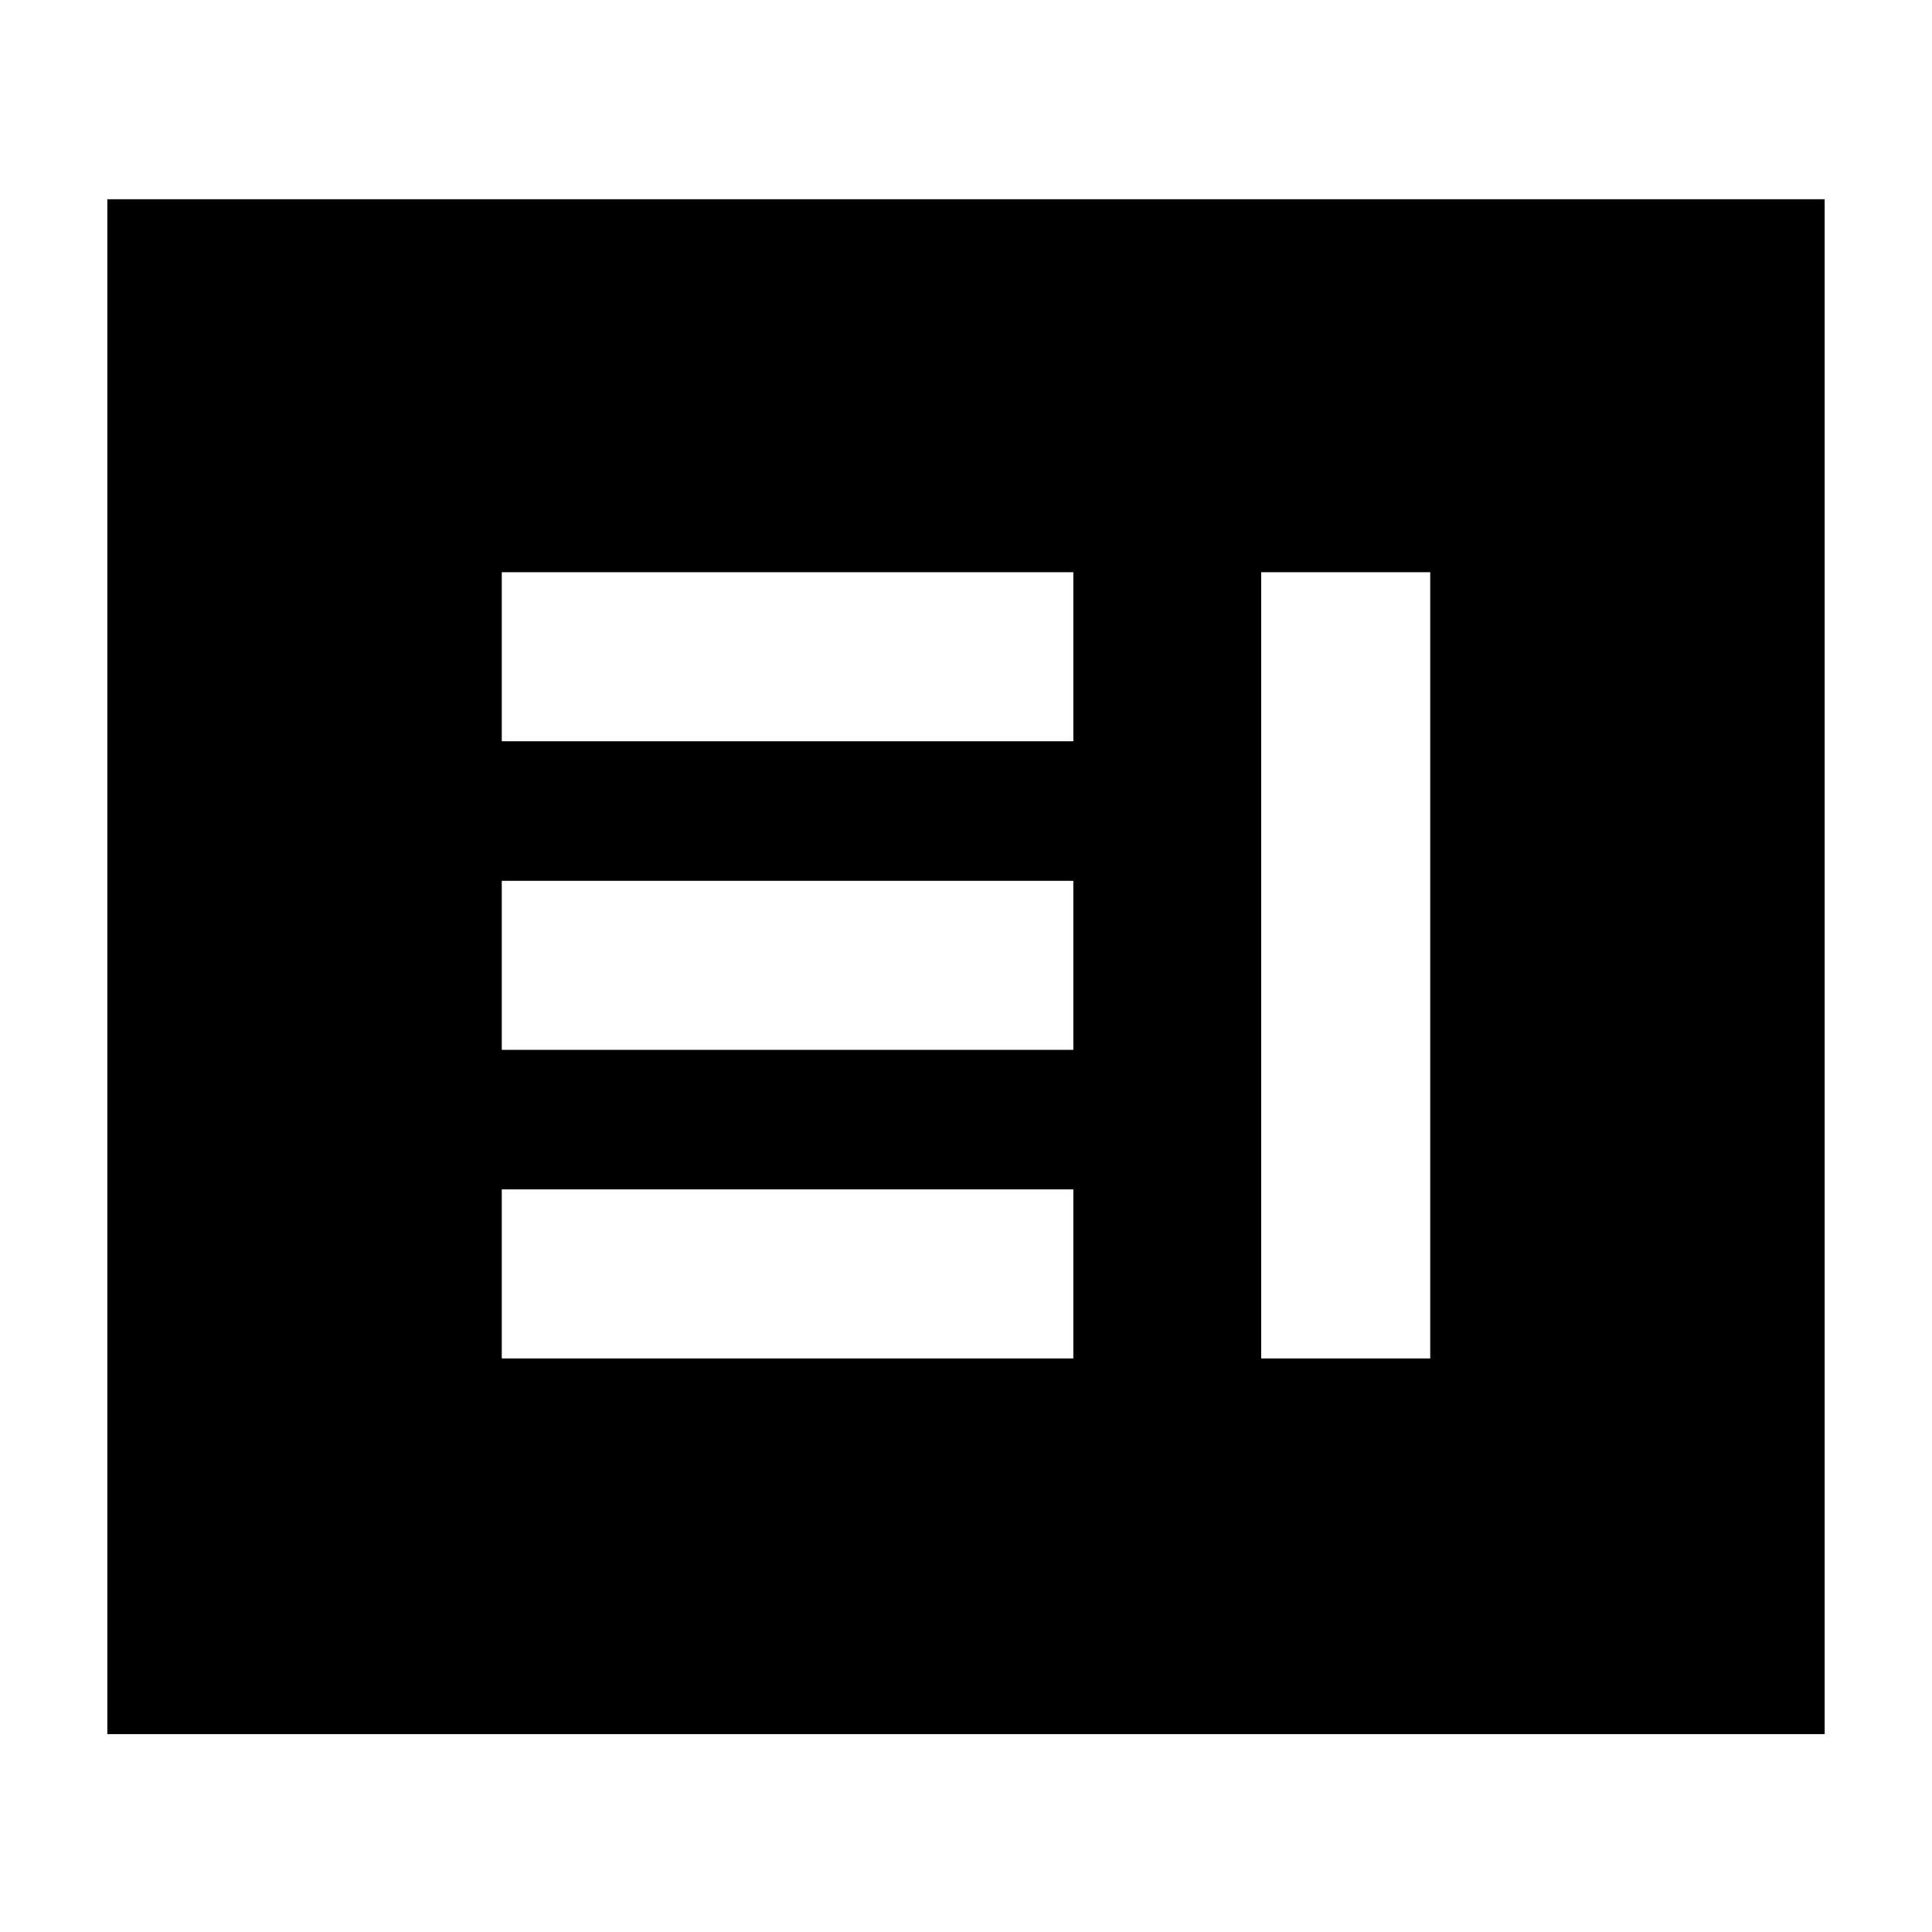 <svg xmlns="http://www.w3.org/2000/svg" height="40" viewBox="0 -960 960 960" width="40"><path d="M249.33-285h284v-84h-284v84Zm377.34 0h84v-390.67h-84V-285ZM249.33-438.33h284v-84h-284v84Zm0-153.34h284v-84h-284v84Zm-196 493.34V-861h853.34v762.67H53.33Z"/></svg>
